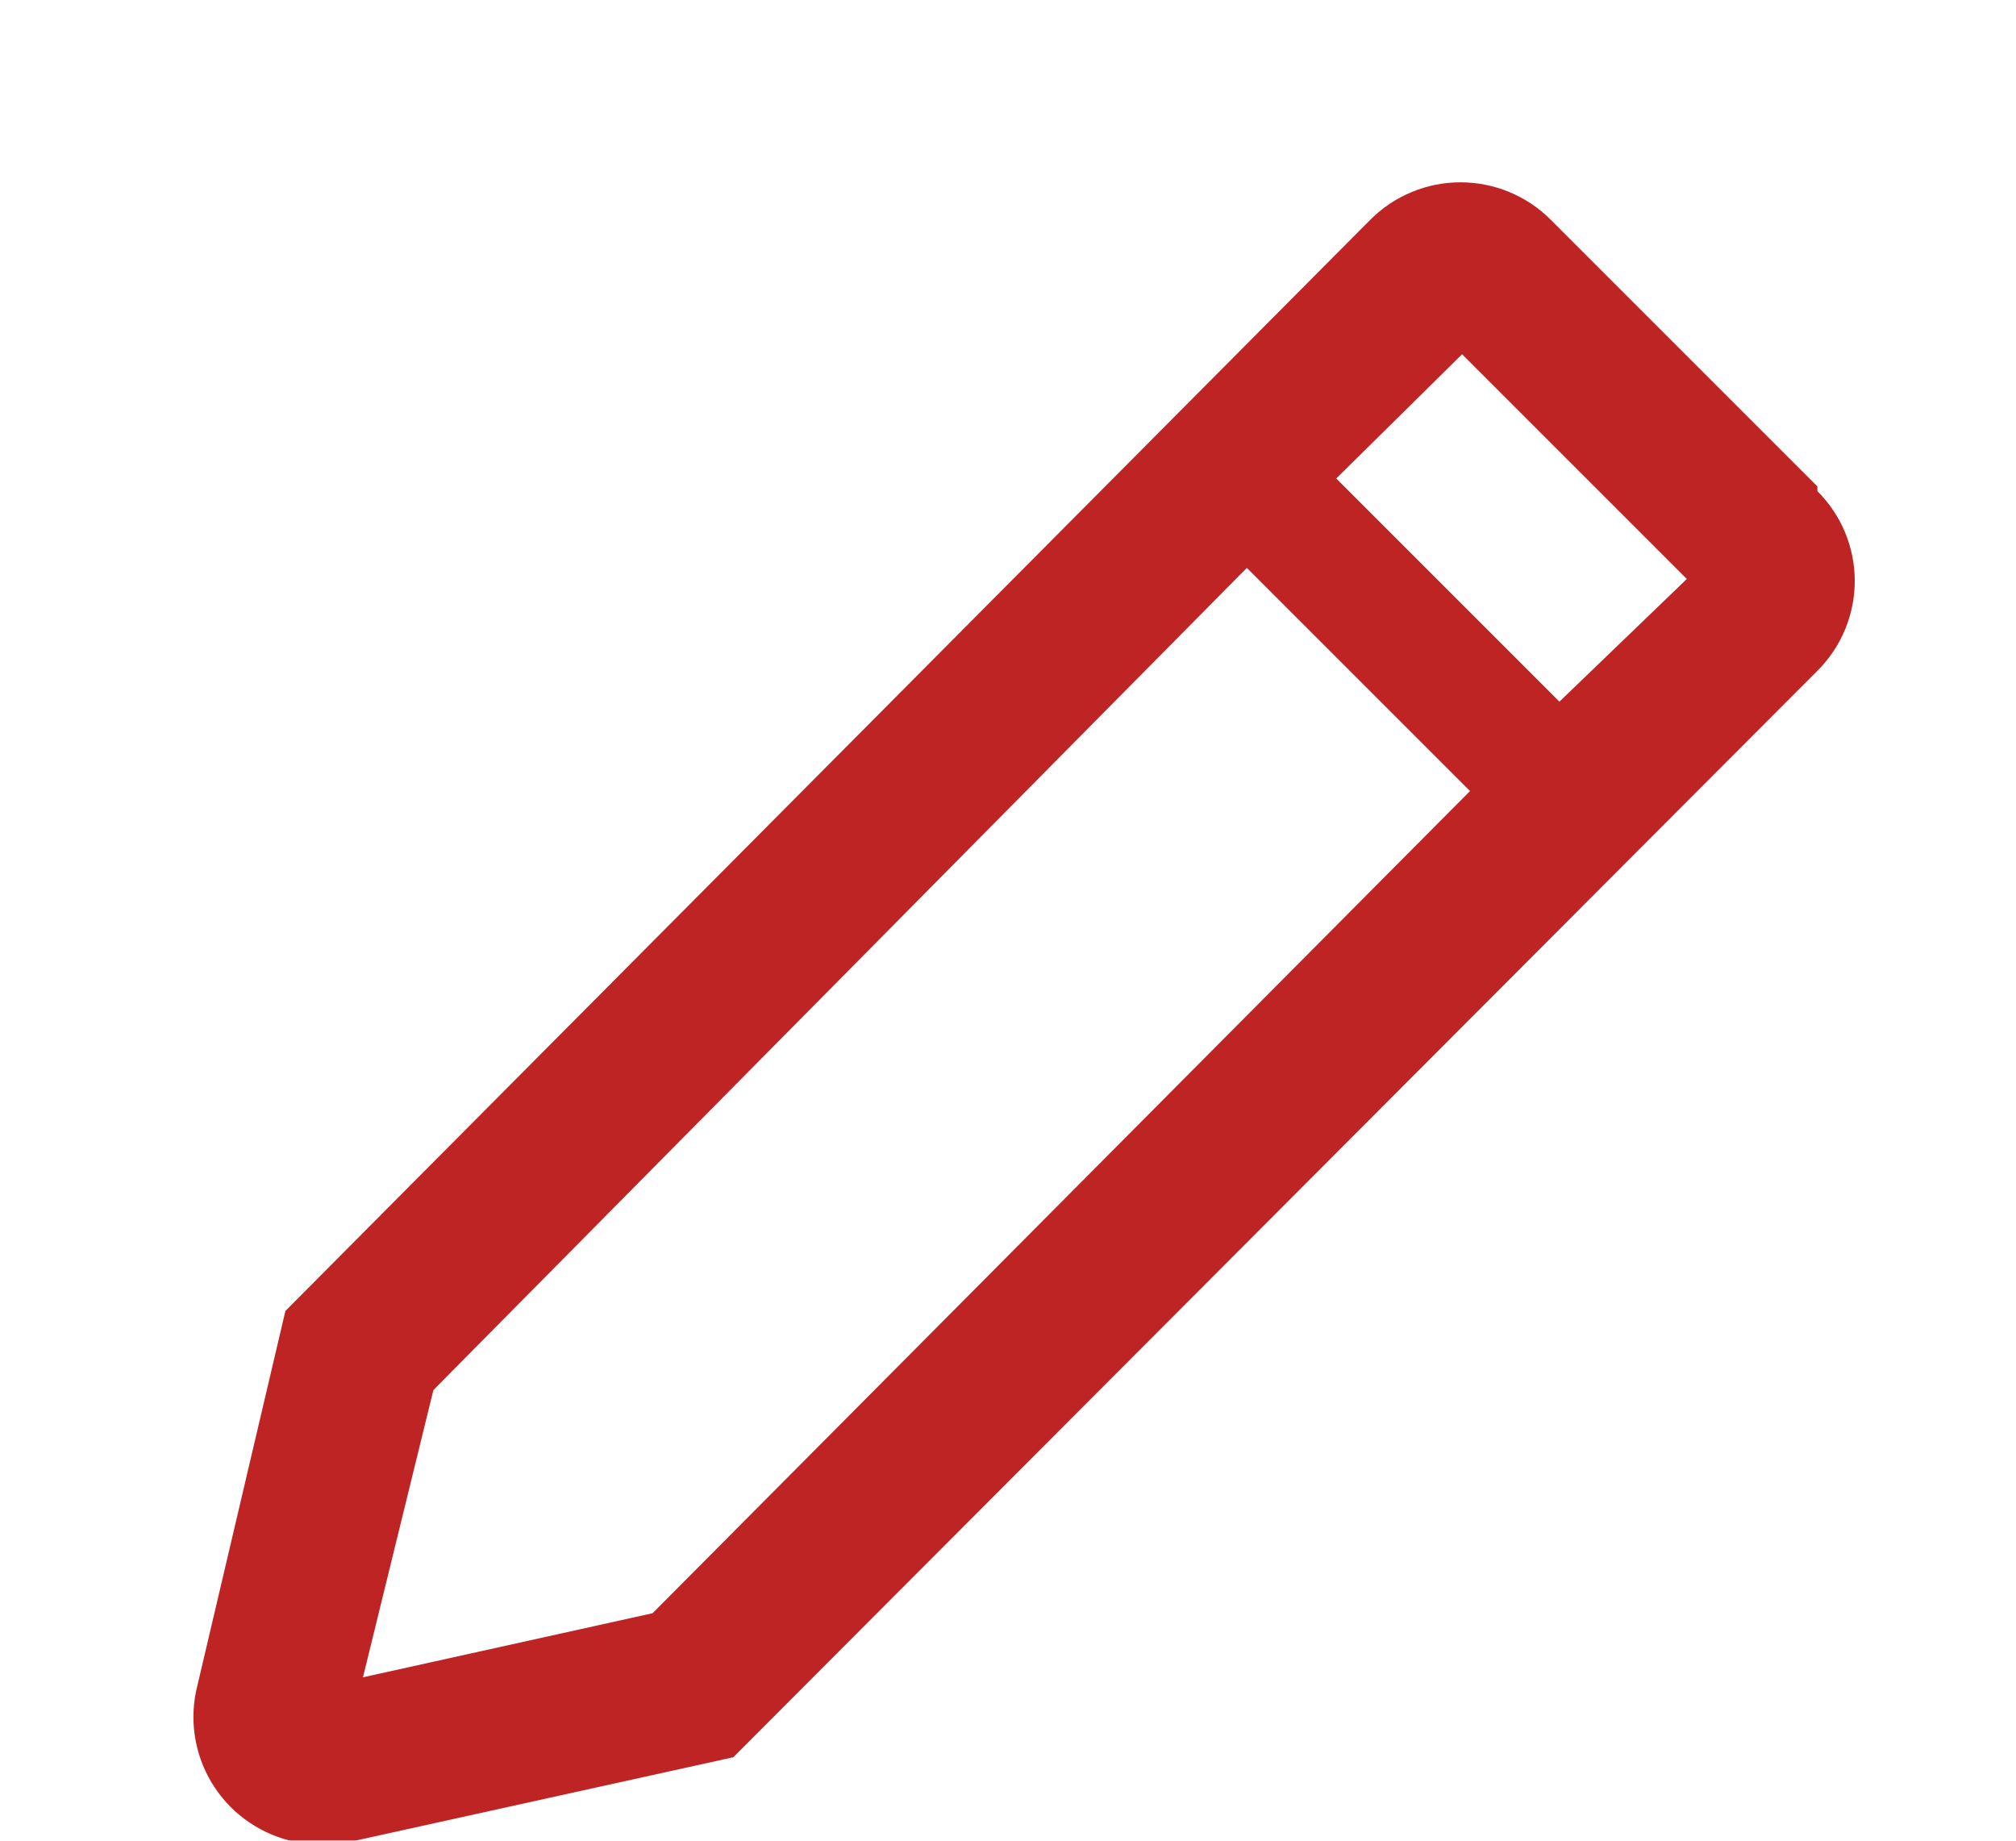 <svg width="46" height="42" viewBox="0 0 46 42" fill="none" xmlns="http://www.w3.org/2000/svg">
<g filter="url(#filter0_d)">
<path d="M41.468 7.099L35.383 1.014C35.113 0.743 34.792 0.528 34.439 0.382C34.086 0.235 33.707 0.16 33.325 0.16C32.943 0.16 32.564 0.235 32.211 0.382C31.858 0.528 31.537 0.743 31.267 1.014L6.512 25.913L4.472 34.597C4.396 34.972 4.394 35.358 4.467 35.733C4.54 36.109 4.687 36.466 4.898 36.785C5.109 37.103 5.381 37.377 5.699 37.59C6.016 37.804 6.372 37.952 6.747 38.028C6.933 38.047 7.121 38.047 7.307 38.028C7.528 38.064 7.754 38.064 7.975 38.028L16.732 36.096L41.468 11.306C41.738 11.037 41.953 10.718 42.099 10.366C42.245 10.014 42.321 9.637 42.321 9.256C42.321 8.875 42.245 8.498 42.099 8.146C41.953 7.795 41.738 7.475 41.468 7.207V7.099ZM14.89 32.81L8.282 34.272L9.889 27.718L28.45 8.958L33.542 14.05L14.89 32.81ZM35.582 12.01L30.49 6.918L33.361 4.083L38.489 9.211L35.582 12.01Z" fill="#BF2424"/>
</g>
<defs>
<filter id="filter0_d" x="0.414" y="0.16" width="45.907" height="45.895" filterUnits="userSpaceOnUse" color-interpolation-filters="sRGB">
<feFlood flood-opacity="0" result="BackgroundImageFix"/>
<feColorMatrix in="SourceAlpha" type="matrix" values="0 0 0 0 0 0 0 0 0 0 0 0 0 0 0 0 0 0 127 0"/>
<feOffset dy="4"/>
<feGaussianBlur stdDeviation="2"/>
<feColorMatrix type="matrix" values="0 0 0 0 0 0 0 0 0 0 0 0 0 0 0 0 0 0 0.25 0"/>
<feBlend mode="normal" in2="BackgroundImageFix" result="effect1_dropShadow"/>
<feBlend mode="normal" in="SourceGraphic" in2="effect1_dropShadow" result="shape"/>
</filter>
</defs>
</svg>
